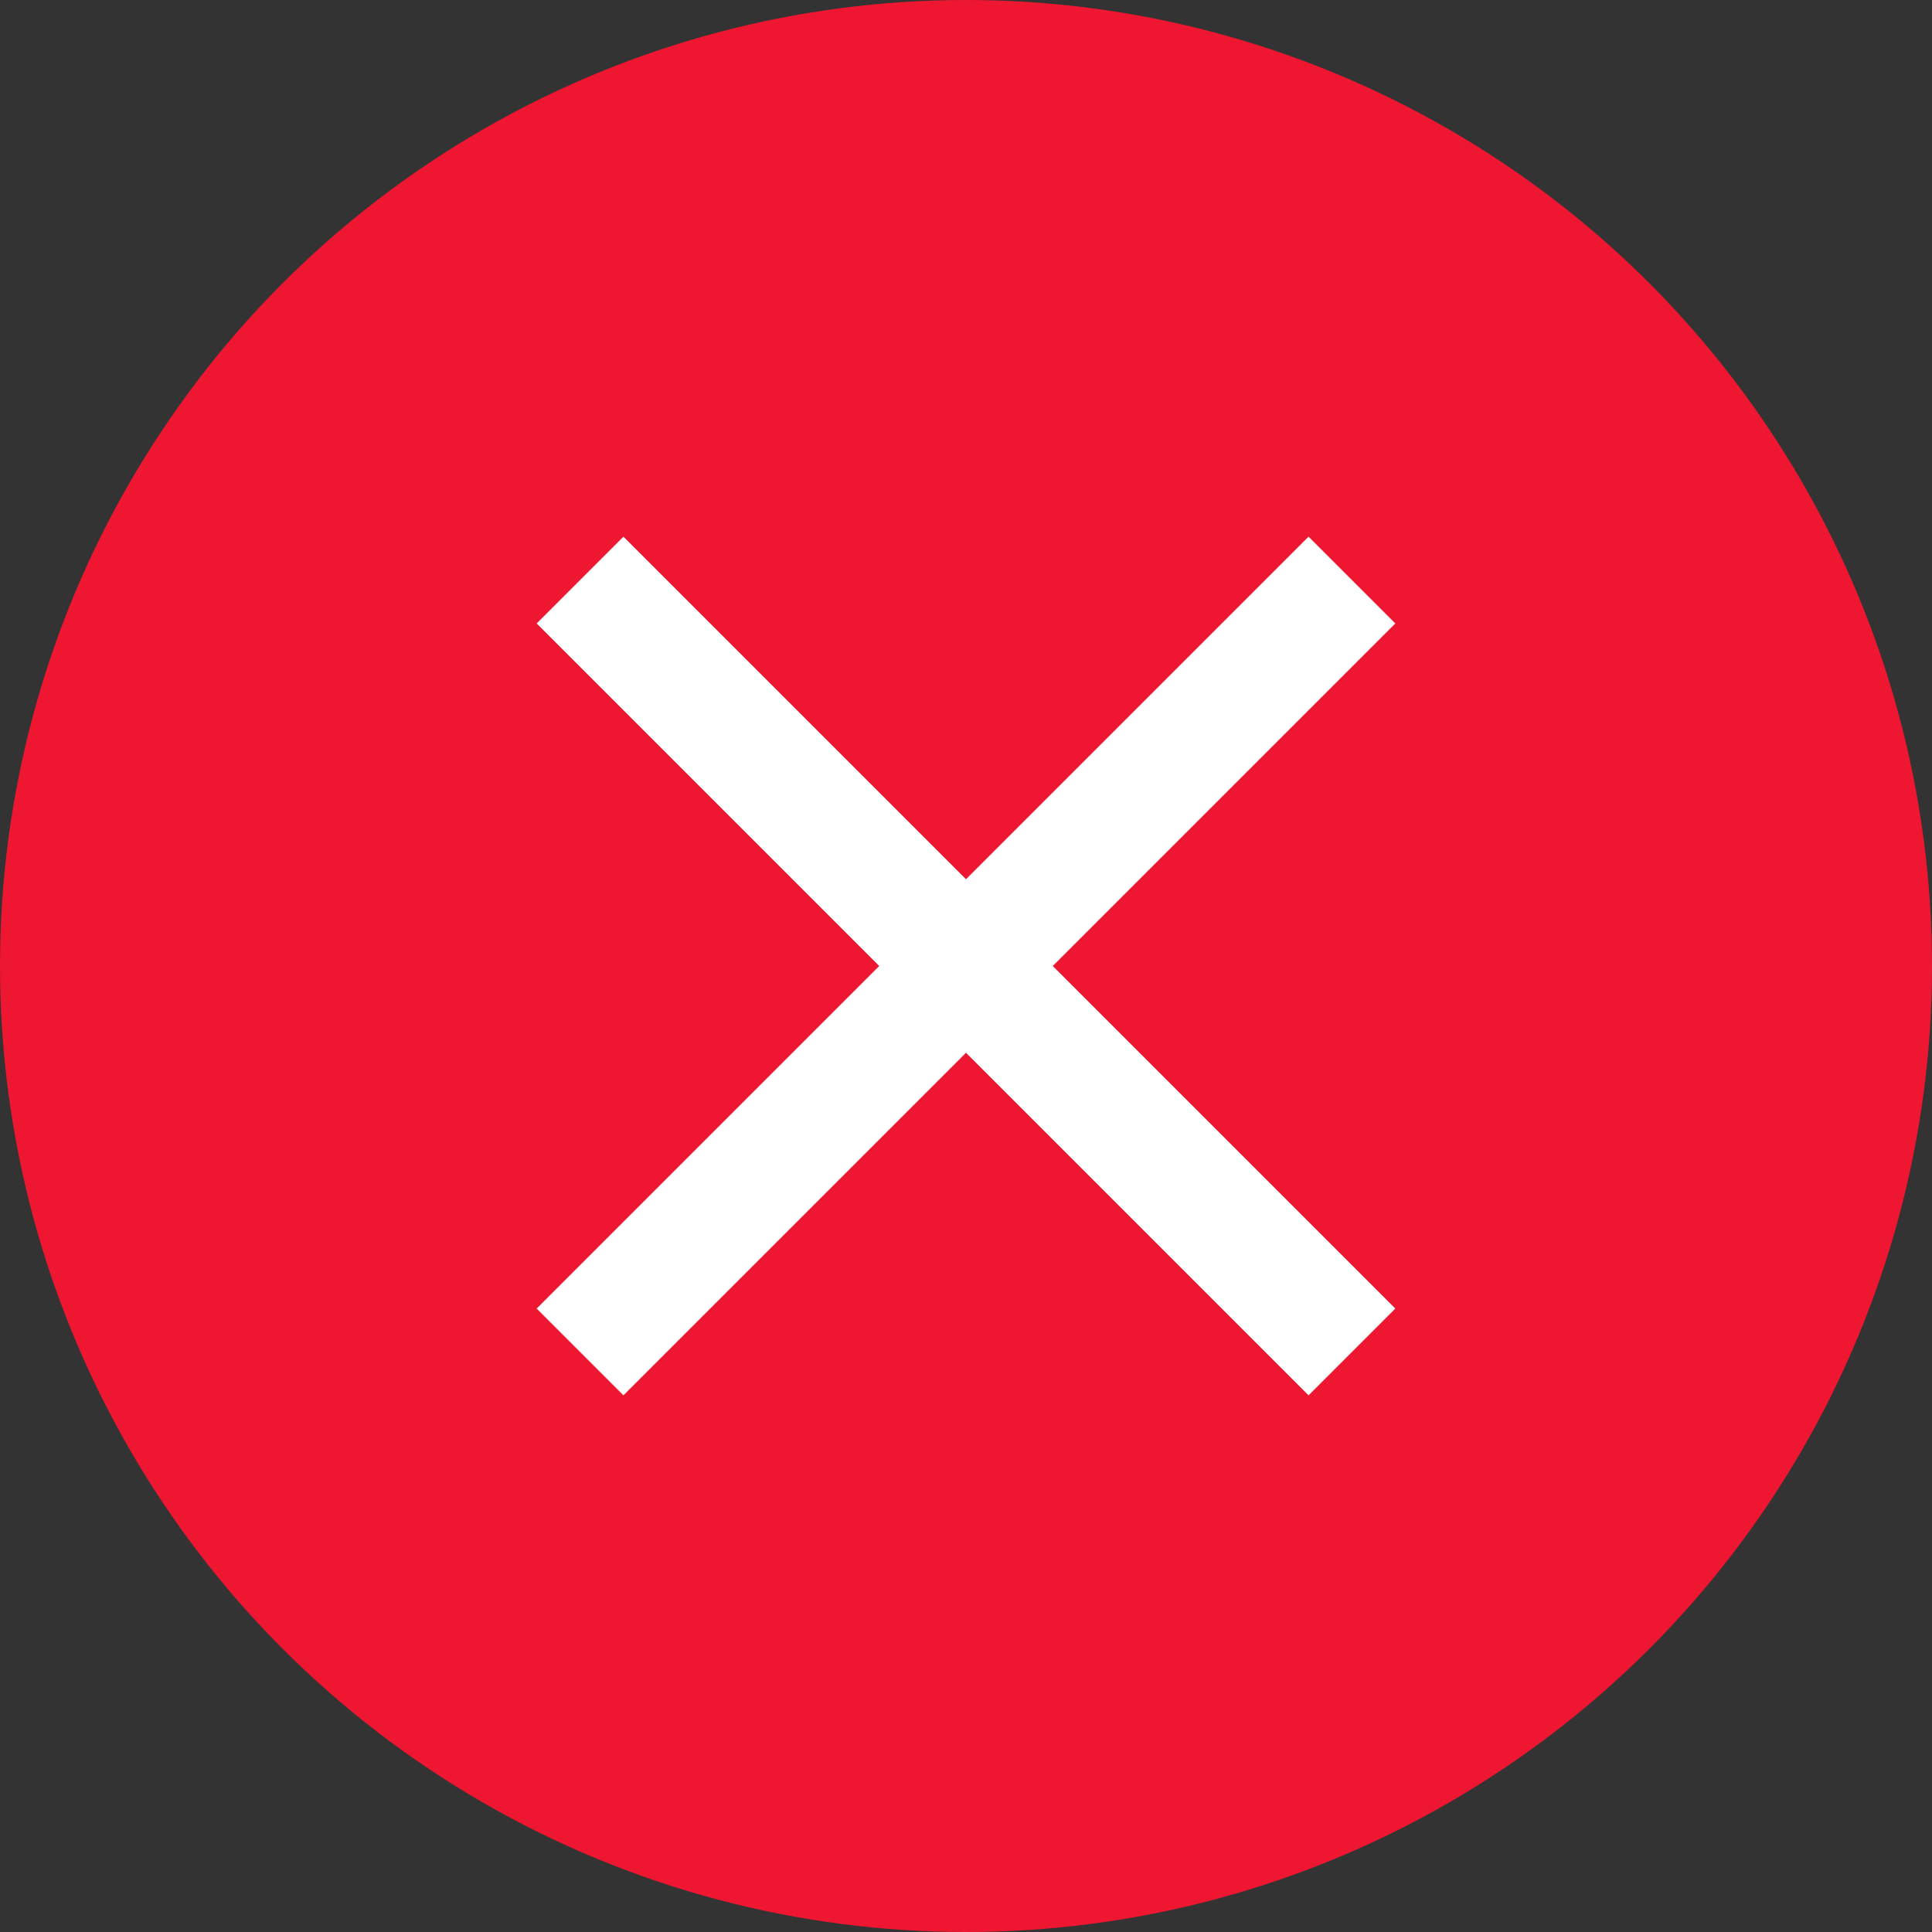<svg width="36" height="36" viewBox="0 0 36 36" fill="none" xmlns="http://www.w3.org/2000/svg">
<rect x="0" y="0" width="36" height="36" fill="#333333" stroke="none"/>
<circle cx="18" cy="18" r="18" fill="#EE1630"/>
<path d="M26 11.617L24.383 10L18 16.383L11.617 10L10 11.617L16.383 18L10 24.383L11.617 26L18 19.617L24.383 26L26 24.383L19.617 18L26 11.617Z" fill="white"/>
</svg>

